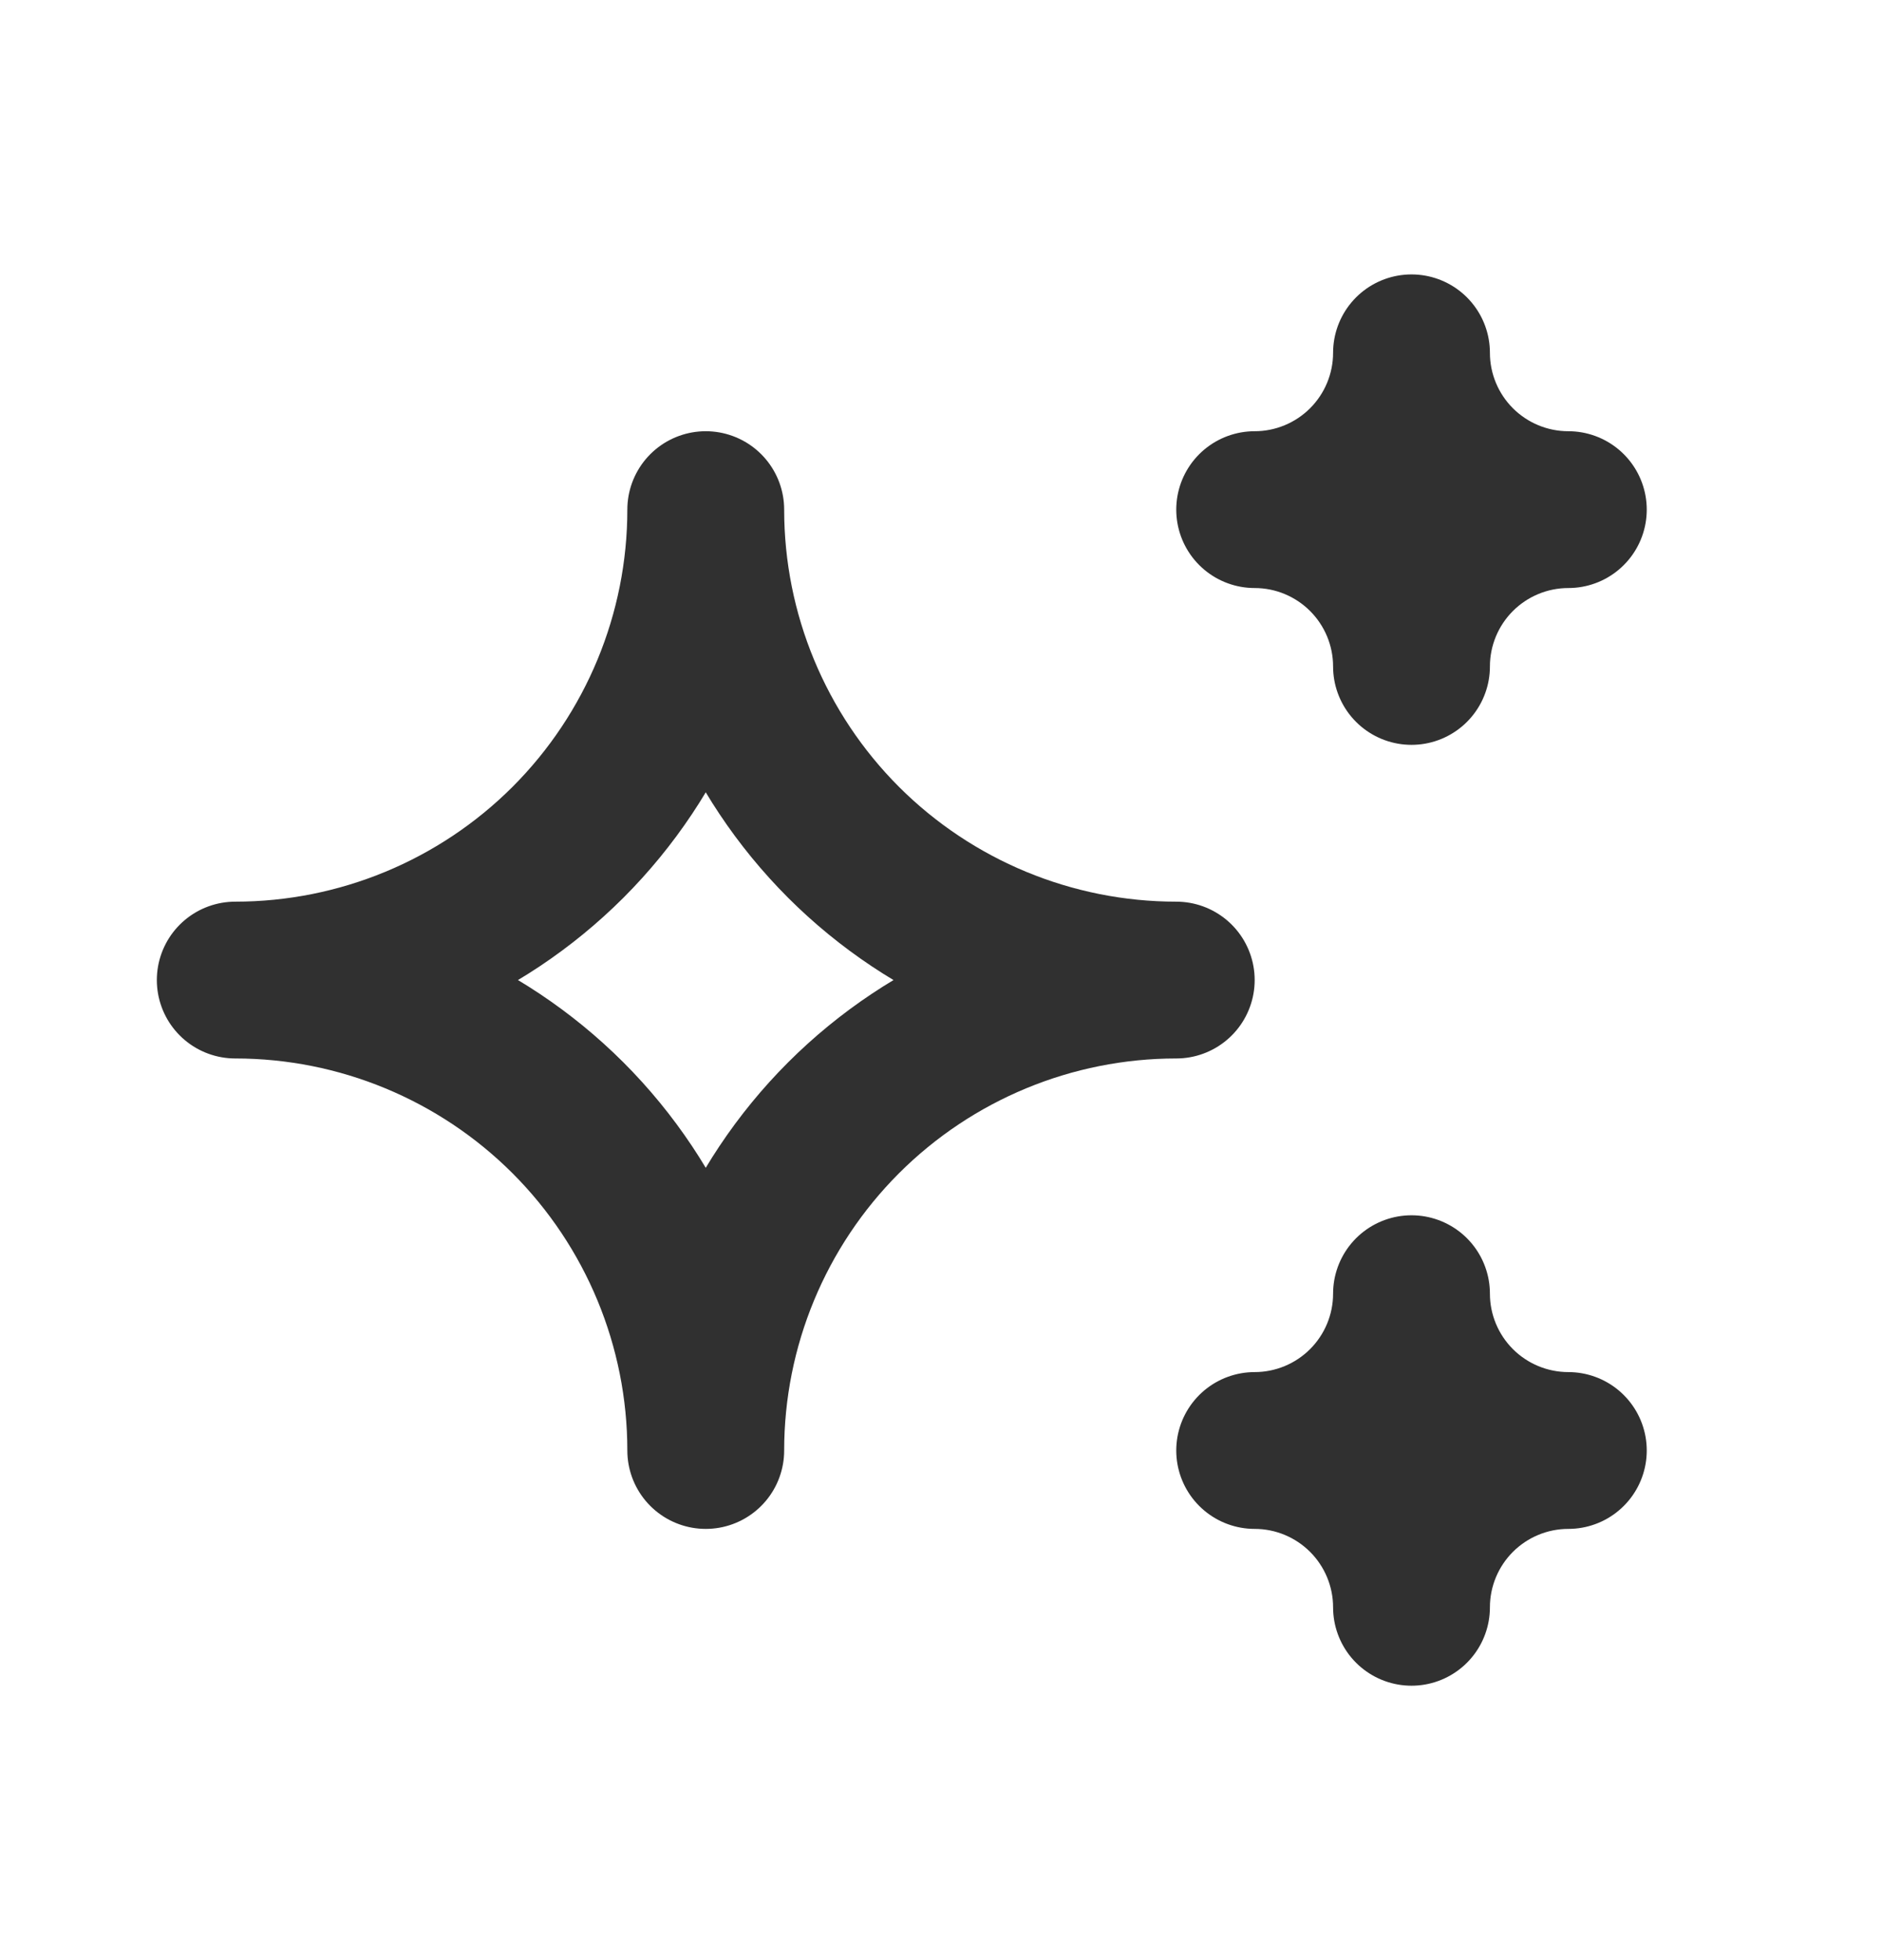 <svg width="24" height="25" viewBox="0 0 24 25" fill="none" xmlns="http://www.w3.org/2000/svg">
<path d="M16 18.5C16.53 18.5 17.039 18.711 17.414 19.086C17.789 19.461 18 19.97 18 20.5C18 19.97 18.211 19.461 18.586 19.086C18.961 18.711 19.47 18.5 20 18.5C19.47 18.5 18.961 18.289 18.586 17.914C18.211 17.539 18 17.03 18 16.5C18 17.03 17.789 17.539 17.414 17.914C17.039 18.289 16.53 18.5 16 18.5ZM16 6.5C16.53 6.5 17.039 6.711 17.414 7.086C17.789 7.461 18 7.97 18 8.5C18 7.97 18.211 7.461 18.586 7.086C18.961 6.711 19.47 6.5 20 6.5C19.47 6.5 18.961 6.289 18.586 5.914C18.211 5.539 18 5.03 18 4.5C18 5.03 17.789 5.539 17.414 5.914C17.039 6.289 16.53 6.5 16 6.5ZM9 18.5C9 16.909 9.632 15.383 10.757 14.257C11.883 13.132 13.409 12.5 15 12.5C13.409 12.5 11.883 11.868 10.757 10.743C9.632 9.617 9 8.091 9 6.5C9 8.091 8.368 9.617 7.243 10.743C6.117 11.868 4.591 12.5 3 12.5C4.591 12.5 6.117 13.132 7.243 14.257C8.368 15.383 9 16.909 9 18.5Z" stroke="#303030" stroke-width="2" stroke-linecap="round" stroke-linejoin="round"/>
</svg>
